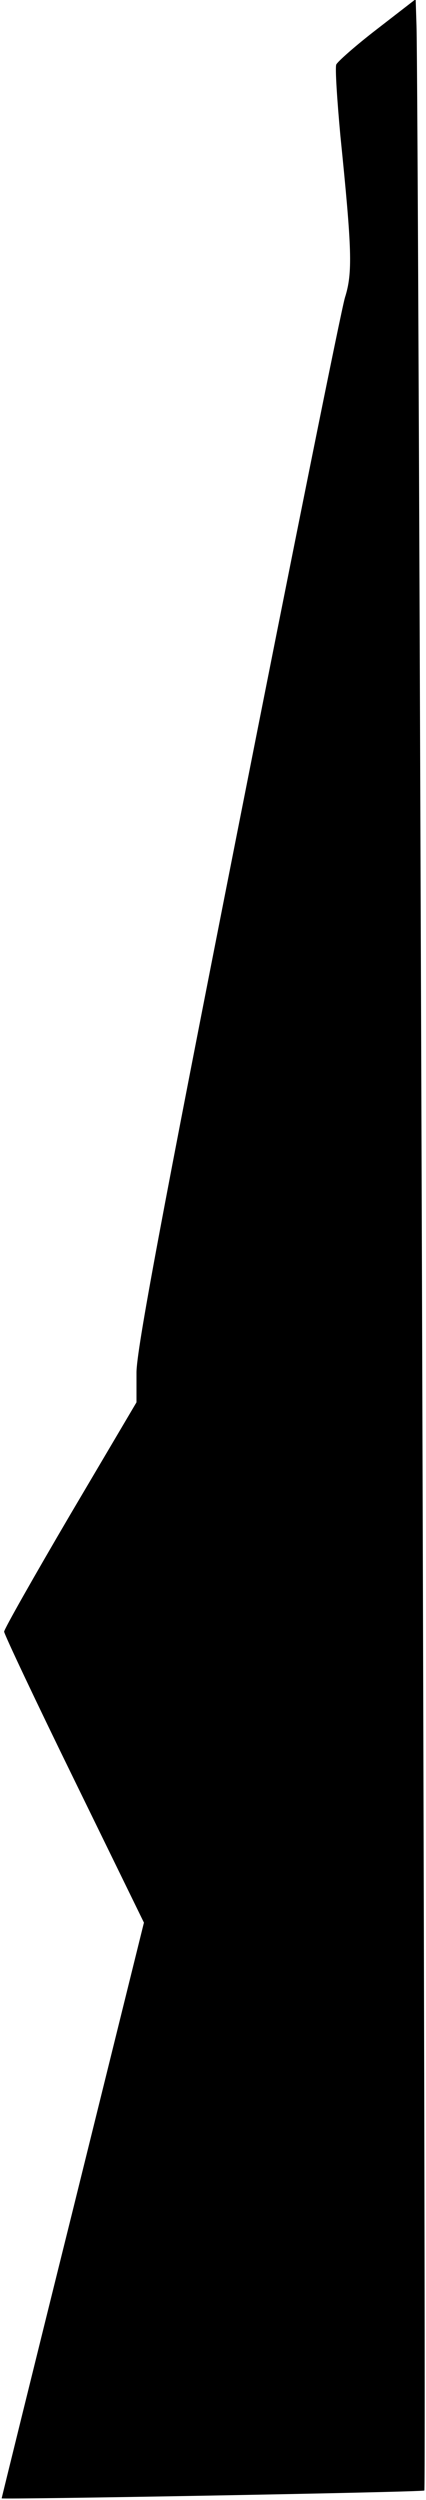 <?xml version="1.0" standalone="no"?>
<!DOCTYPE svg PUBLIC "-//W3C//DTD SVG 20010904//EN"
 "http://www.w3.org/TR/2001/REC-SVG-20010904/DTD/svg10.dtd">
<svg version="1.0" xmlns="http://www.w3.org/2000/svg"
 width="103pt" height="604pt" viewBox="0 0 103 604"
 preserveAspectRatio="xMidYMid meet">
<g transform="translate(0,604) scale(0.1,-0.1)"
fill="#000000" stroke="none">
<path fill="#000000" stroke="none" d="M912 5970 c-52 -40 -96 -79 -99 -86 -3
-8 2 -85 10 -172 28 -276 30 -331 11 -391 -9 -30 -126 -611 -260 -1290 -182
-921 -244 -1253 -244 -1307 l0 -72 -160 -271 c-88 -150 -160 -277 -160 -283 0
-6 76 -167 169 -357 l169 -346 -172 -695 c-95 -382 -172 -695 -172 -696 4 -3
1019 15 1022 19 5 4 -14 5812 -19 5956 l-2 63 -93 -72z"/>
</g>
</svg>
